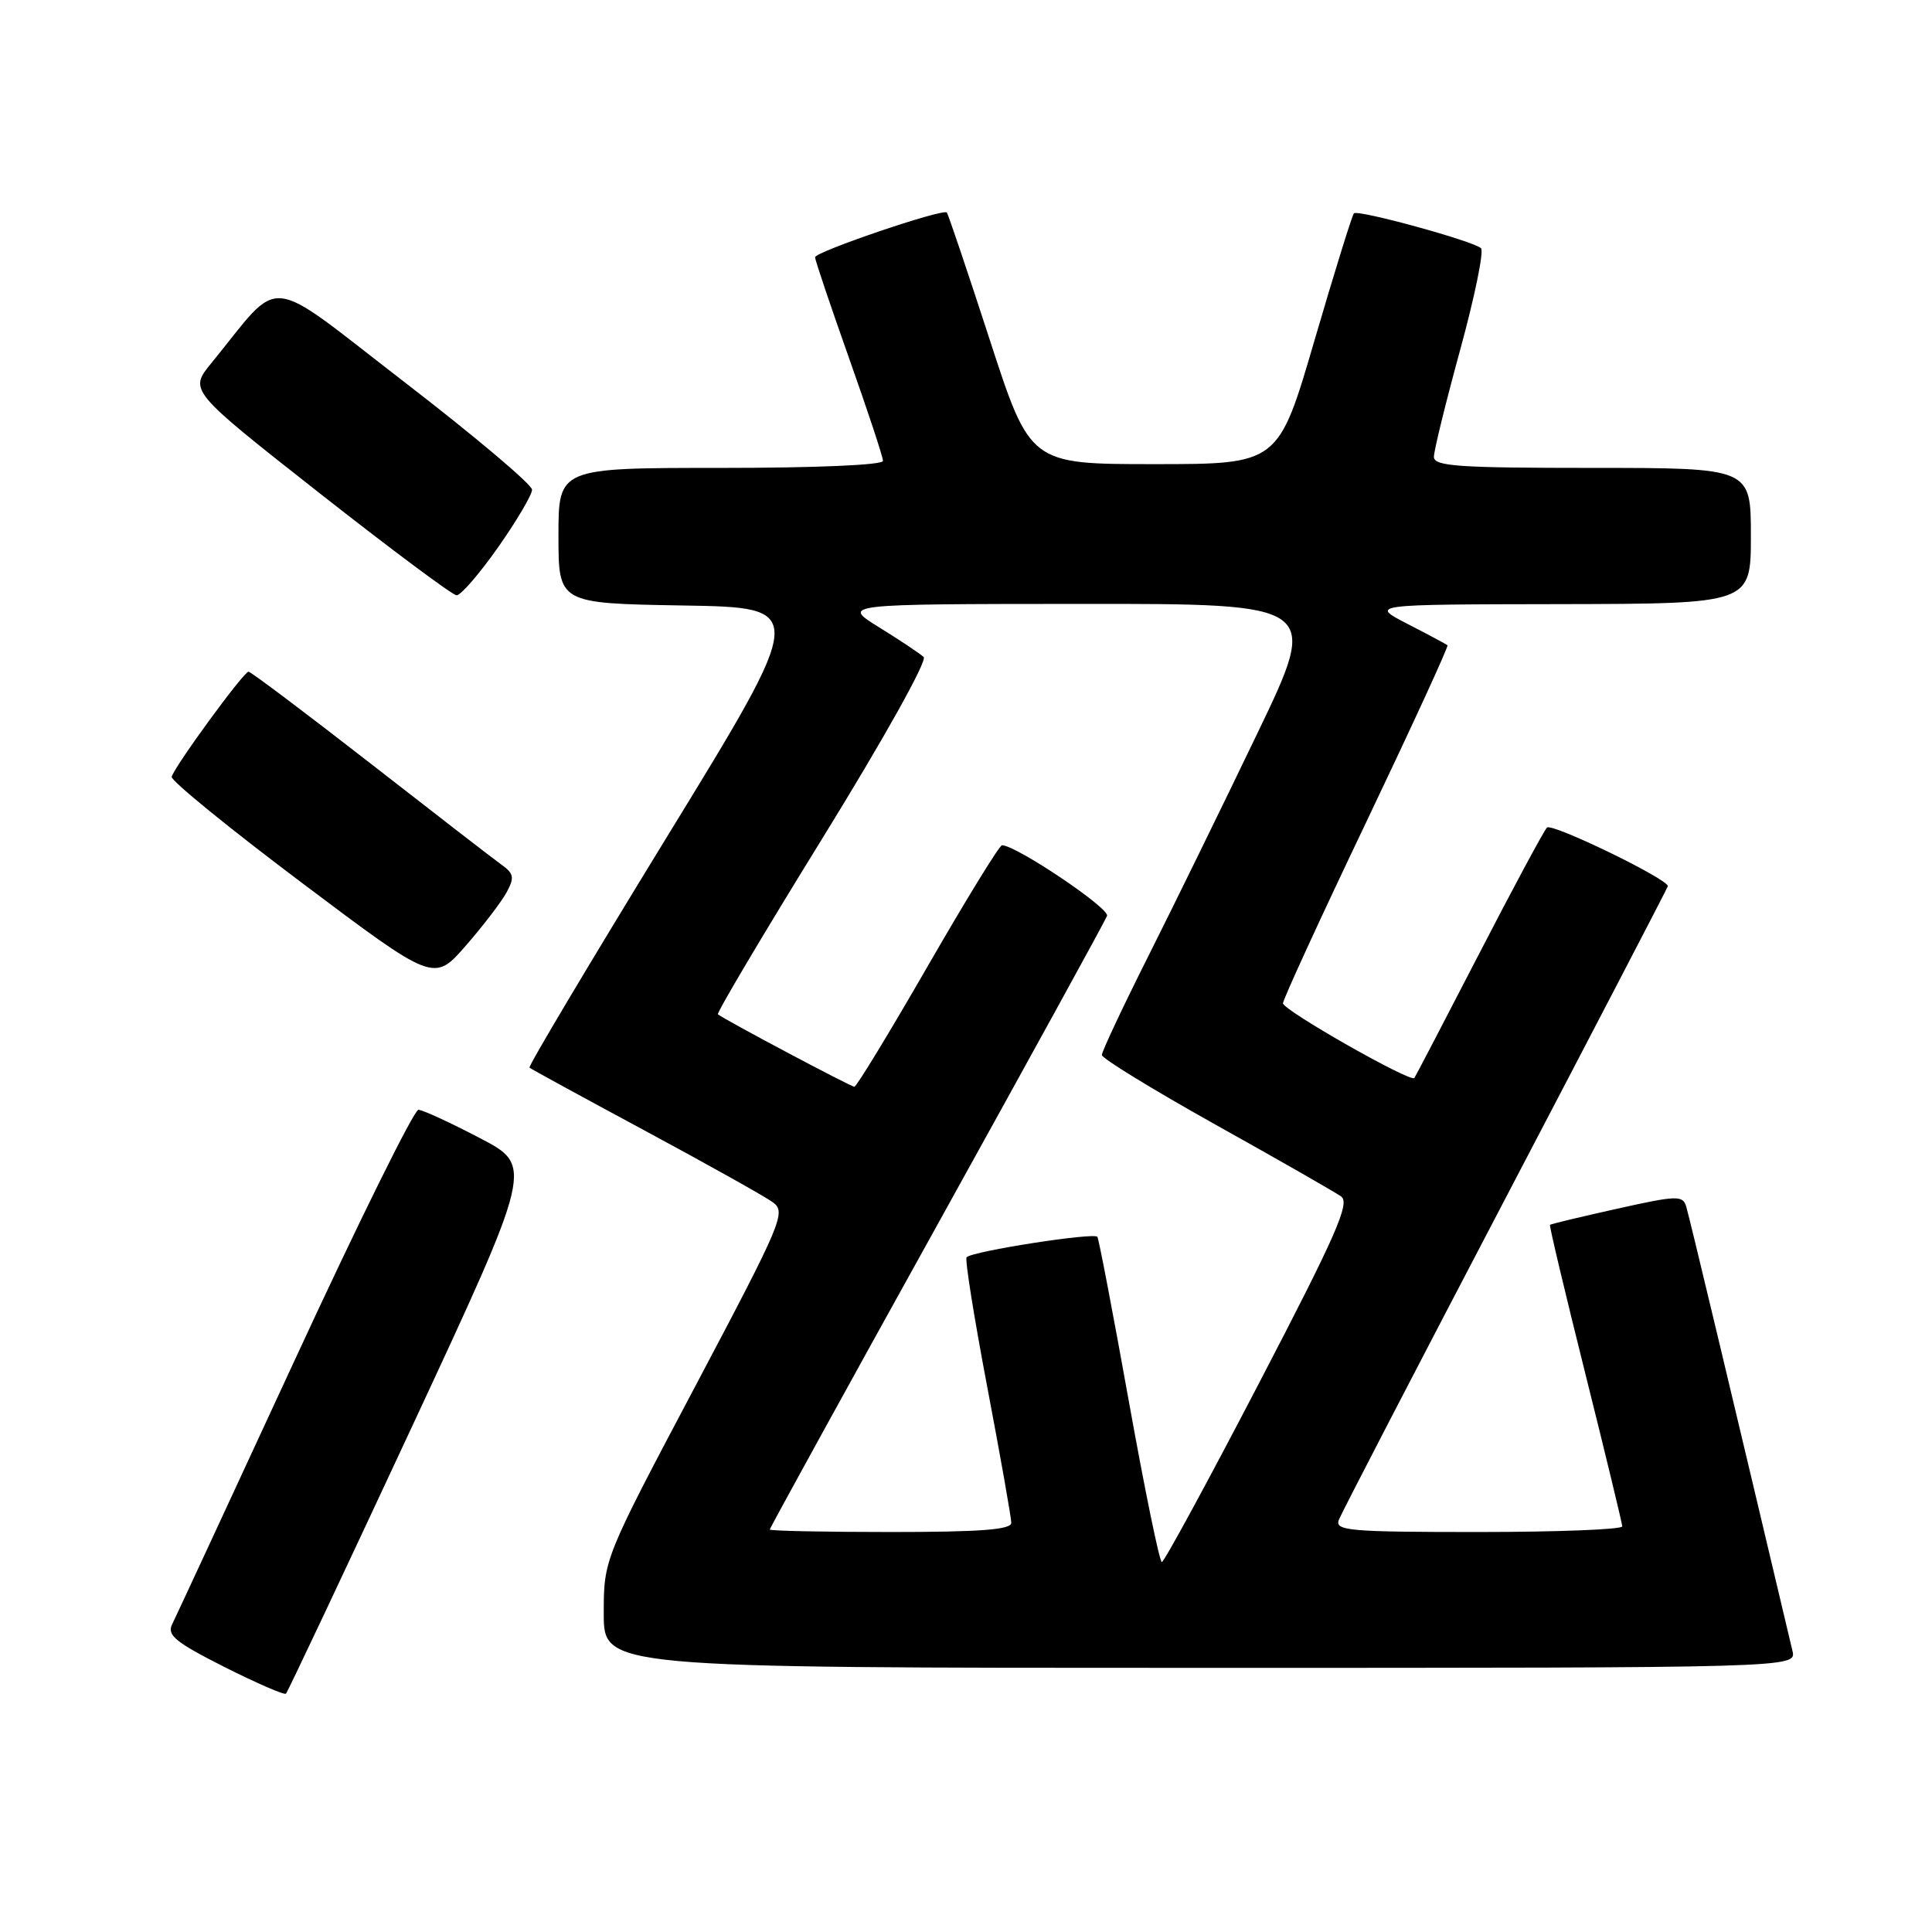<?xml version="1.0" encoding="UTF-8" standalone="no"?>
<!DOCTYPE svg PUBLIC "-//W3C//DTD SVG 1.1//EN" "http://www.w3.org/Graphics/SVG/1.1/DTD/svg11.dtd" >
<svg xmlns="http://www.w3.org/2000/svg" xmlns:xlink="http://www.w3.org/1999/xlink" version="1.1" viewBox="0 0 256 256">
 <g >
 <path fill="currentColor"
d=" M 54.48 189.28 C 70.67 154.50 70.67 154.50 63.58 150.80 C 59.69 148.76 56.03 147.08 55.45 147.05 C 54.88 147.02 47.49 161.96 39.04 180.25 C 30.58 198.54 23.28 214.28 22.81 215.23 C 22.10 216.67 23.24 217.60 29.73 220.88 C 34.00 223.03 37.68 224.63 37.89 224.42 C 38.11 224.22 45.57 208.40 54.48 189.28 Z  M 237.51 218.75 C 229.54 185.07 223.83 161.15 223.43 159.87 C 222.98 158.37 222.21 158.39 214.25 160.17 C 209.47 161.23 205.48 162.19 205.38 162.30 C 205.27 162.41 207.38 171.28 210.06 182.00 C 212.74 192.72 214.94 201.84 214.96 202.25 C 214.98 202.66 206.40 203.00 195.89 203.00 C 178.76 203.00 176.85 202.83 177.40 201.39 C 177.74 200.51 187.69 181.31 199.51 158.73 C 211.33 136.15 221.00 117.56 221.00 117.42 C 221.00 116.46 205.61 109.00 204.98 109.66 C 204.55 110.12 200.47 117.70 195.93 126.50 C 191.39 135.30 187.55 142.65 187.41 142.84 C 186.93 143.48 170.00 133.85 170.00 132.94 C 170.00 132.45 174.97 121.63 181.05 108.90 C 187.12 96.17 191.96 85.64 191.80 85.50 C 191.63 85.36 189.25 84.08 186.50 82.67 C 181.50 80.09 181.50 80.09 206.75 80.05 C 232.00 80.00 232.00 80.00 232.00 71.00 C 232.00 62.00 232.00 62.00 211.00 62.00 C 193.18 62.00 190.00 61.78 190.00 60.53 C 190.00 59.72 191.57 53.33 193.49 46.32 C 195.41 39.31 196.65 33.27 196.24 32.89 C 195.23 31.94 179.93 27.74 179.40 28.27 C 179.17 28.50 176.82 36.07 174.18 45.09 C 169.39 61.50 169.39 61.50 152.94 61.50 C 136.50 61.50 136.50 61.50 131.14 45.00 C 128.19 35.92 125.63 28.35 125.46 28.16 C 124.96 27.60 108.00 33.36 108.00 34.09 C 108.00 34.46 110.03 40.47 112.50 47.45 C 114.97 54.42 117.00 60.55 117.00 61.07 C 117.00 61.62 108.16 62.00 95.50 62.00 C 74.00 62.00 74.00 62.00 74.00 70.98 C 74.00 79.95 74.00 79.95 90.50 80.23 C 107.00 80.50 107.00 80.50 88.41 110.83 C 78.19 127.51 69.97 141.29 70.16 141.47 C 70.35 141.64 77.26 145.41 85.51 149.85 C 93.77 154.30 101.37 158.55 102.41 159.31 C 104.19 160.62 103.67 161.86 92.15 183.64 C 80.00 206.60 80.00 206.60 80.00 213.80 C 80.00 221.00 80.00 221.00 159.02 221.00 C 238.04 221.00 238.04 221.00 237.51 218.75 Z  M 67.14 118.22 C 68.19 116.27 68.09 115.75 66.43 114.56 C 65.37 113.80 57.53 107.74 49.00 101.09 C 40.47 94.45 33.24 89.01 32.93 89.00 C 32.29 89.00 23.13 101.53 22.75 102.93 C 22.61 103.42 30.38 109.75 40.00 116.98 C 57.50 130.14 57.50 130.14 61.71 125.32 C 64.02 122.67 66.46 119.48 67.14 118.22 Z  M 66.00 72.52 C 68.47 69.00 70.50 65.56 70.50 64.89 C 70.50 64.21 62.90 57.80 53.62 50.65 C 34.75 36.11 37.58 36.39 28.00 48.12 C 25.04 51.74 25.04 51.74 42.27 65.29 C 51.75 72.74 59.95 78.86 60.50 78.88 C 61.05 78.90 63.52 76.04 66.00 72.52 Z  M 149.59 185.75 C 147.49 174.06 145.61 164.23 145.41 163.89 C 145.05 163.27 128.89 165.78 128.08 166.59 C 127.83 166.83 129.07 174.58 130.82 183.80 C 132.57 193.02 134.00 201.11 134.00 201.78 C 134.00 202.69 129.91 203.00 118.00 203.00 C 109.20 203.00 102.00 202.85 102.00 202.67 C 102.00 202.49 111.95 184.39 124.12 162.45 C 136.28 140.51 146.44 122.02 146.69 121.36 C 147.07 120.36 134.64 112.00 132.77 112.00 C 132.43 112.00 128.01 119.20 122.94 128.00 C 117.87 136.80 113.49 144.00 113.21 144.00 C 112.74 144.00 95.97 135.10 95.13 134.40 C 94.93 134.23 101.18 123.70 109.03 110.99 C 117.13 97.86 122.90 87.53 122.39 87.06 C 121.90 86.60 119.25 84.83 116.50 83.13 C 111.50 80.04 111.50 80.04 143.18 80.02 C 174.86 80.00 174.86 80.00 166.57 97.25 C 162.01 106.74 155.52 120.01 152.14 126.73 C 148.76 133.46 146.00 139.34 146.00 139.79 C 146.00 140.24 152.81 144.41 161.13 149.06 C 169.45 153.70 176.91 157.97 177.71 158.54 C 178.91 159.41 177.07 163.60 166.83 183.27 C 160.05 196.30 154.25 206.97 153.95 206.98 C 153.65 206.99 151.69 197.44 149.59 185.75 Z "/>
</g>
</svg>